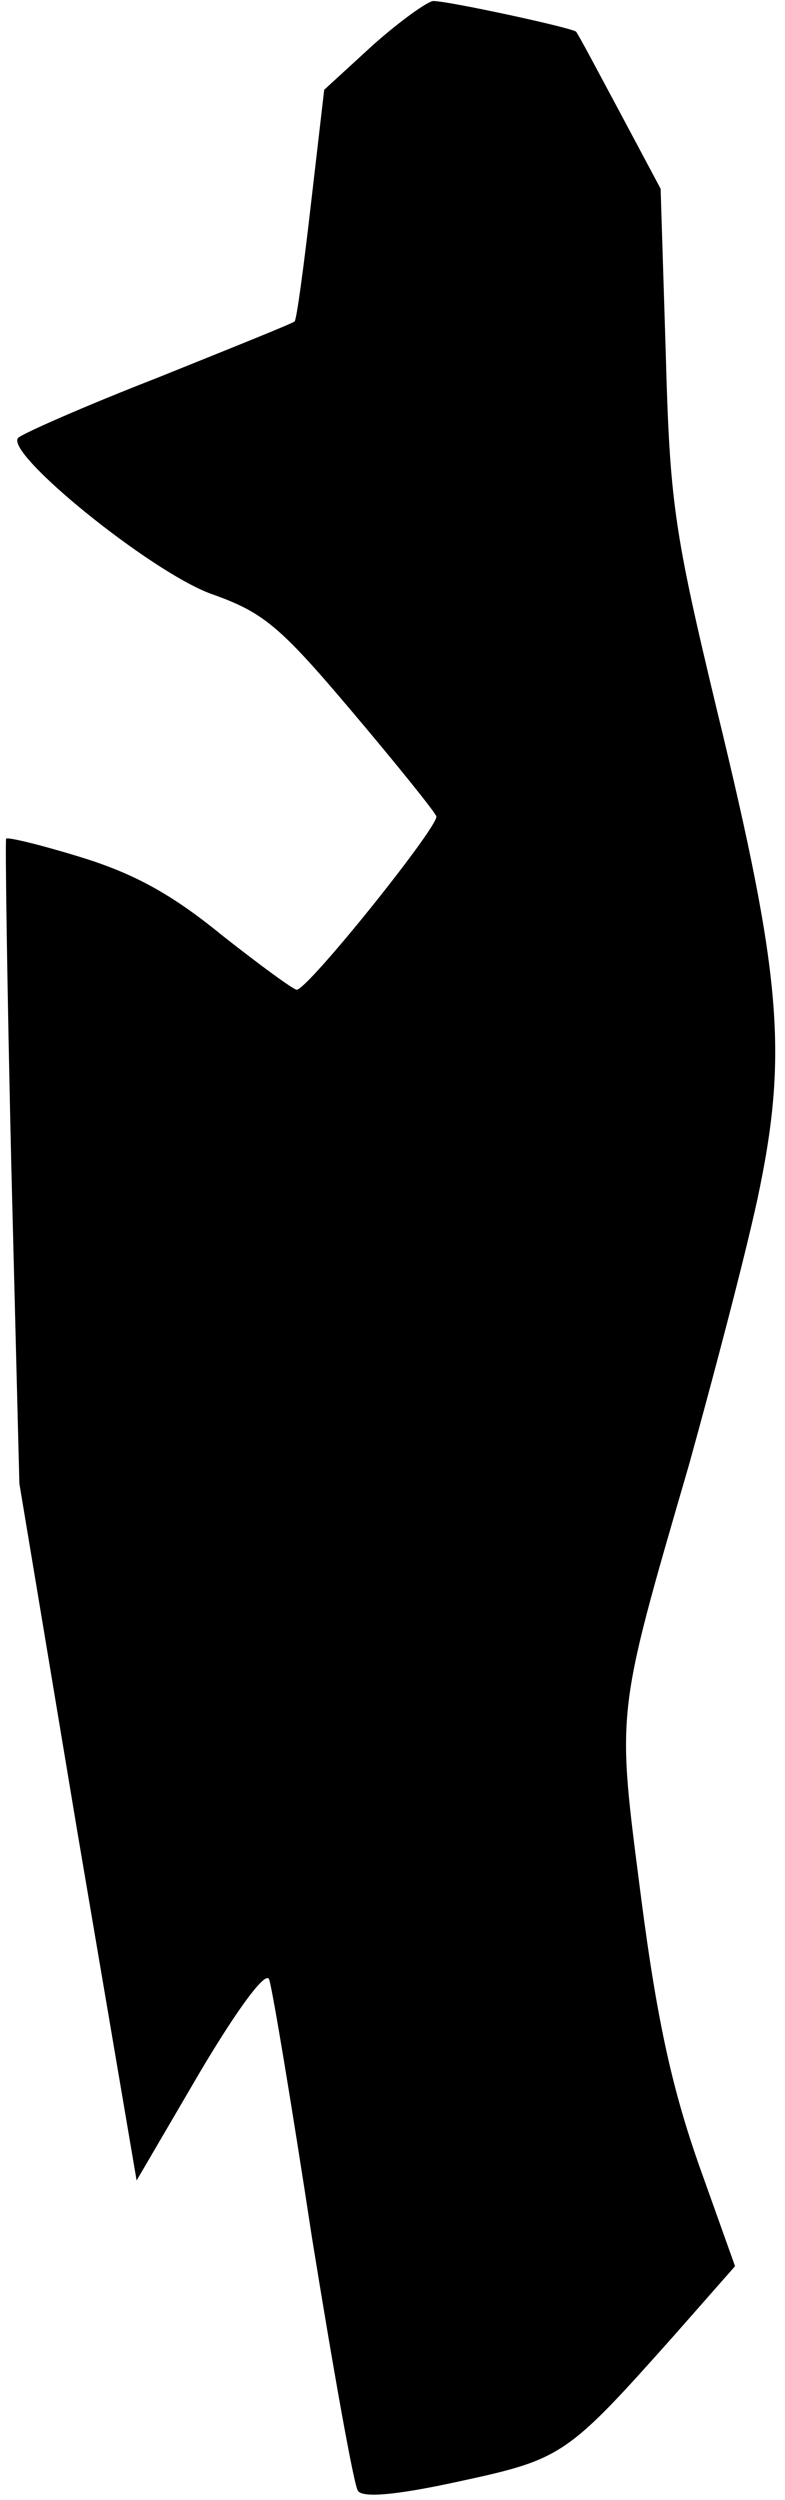 <?xml version="1.0" standalone="no"?>
<!DOCTYPE svg PUBLIC "-//W3C//DTD SVG 20010904//EN"
 "http://www.w3.org/TR/2001/REC-SVG-20010904/DTD/svg10.dtd">
<svg version="1.0" xmlns="http://www.w3.org/2000/svg"
 width="77pt" height="245pt" viewBox="0 0 77 245"
 preserveAspectRatio="xMidYMid meet">
<g transform="translate(0,245) scale(0.1,-0.1)"
fill="#000000" stroke="none">
<path fill="#000000" stroke="none" d="M366 2406 l-48 -44 -13 -112 c-7 -61
-14 -113 -16 -115 -2 -2 -62 -26 -134 -55 -72 -28 -133 -55 -137 -59 -15 -14
129 -131 189 -153 51 -18 67 -31 138 -115 44 -52 81 -98 83 -103 3 -9 -126
-170 -137 -170 -3 0 -36 24 -74 54 -49 40 -86 60 -138 76 -39 12 -72 20 -73
18 -1 -2 1 -145 5 -317 l8 -315 57 -342 58 -341 62 106 c38 64 65 100 68 91 3
-8 22 -122 42 -253 21 -130 41 -242 45 -248 4 -7 35 -5 99 9 102 22 106 25
212 144 l59 67 -35 98 c-26 74 -41 139 -57 262 -24 187 -26 175 47 426 23 83
54 200 67 260 30 141 24 217 -40 480 -42 175 -46 203 -50 350 l-5 160 -40 75
c-22 41 -41 77 -43 79 -5 4 -125 30 -140 30 -5 0 -32 -19 -59 -43z"/>
</g>
</svg>
